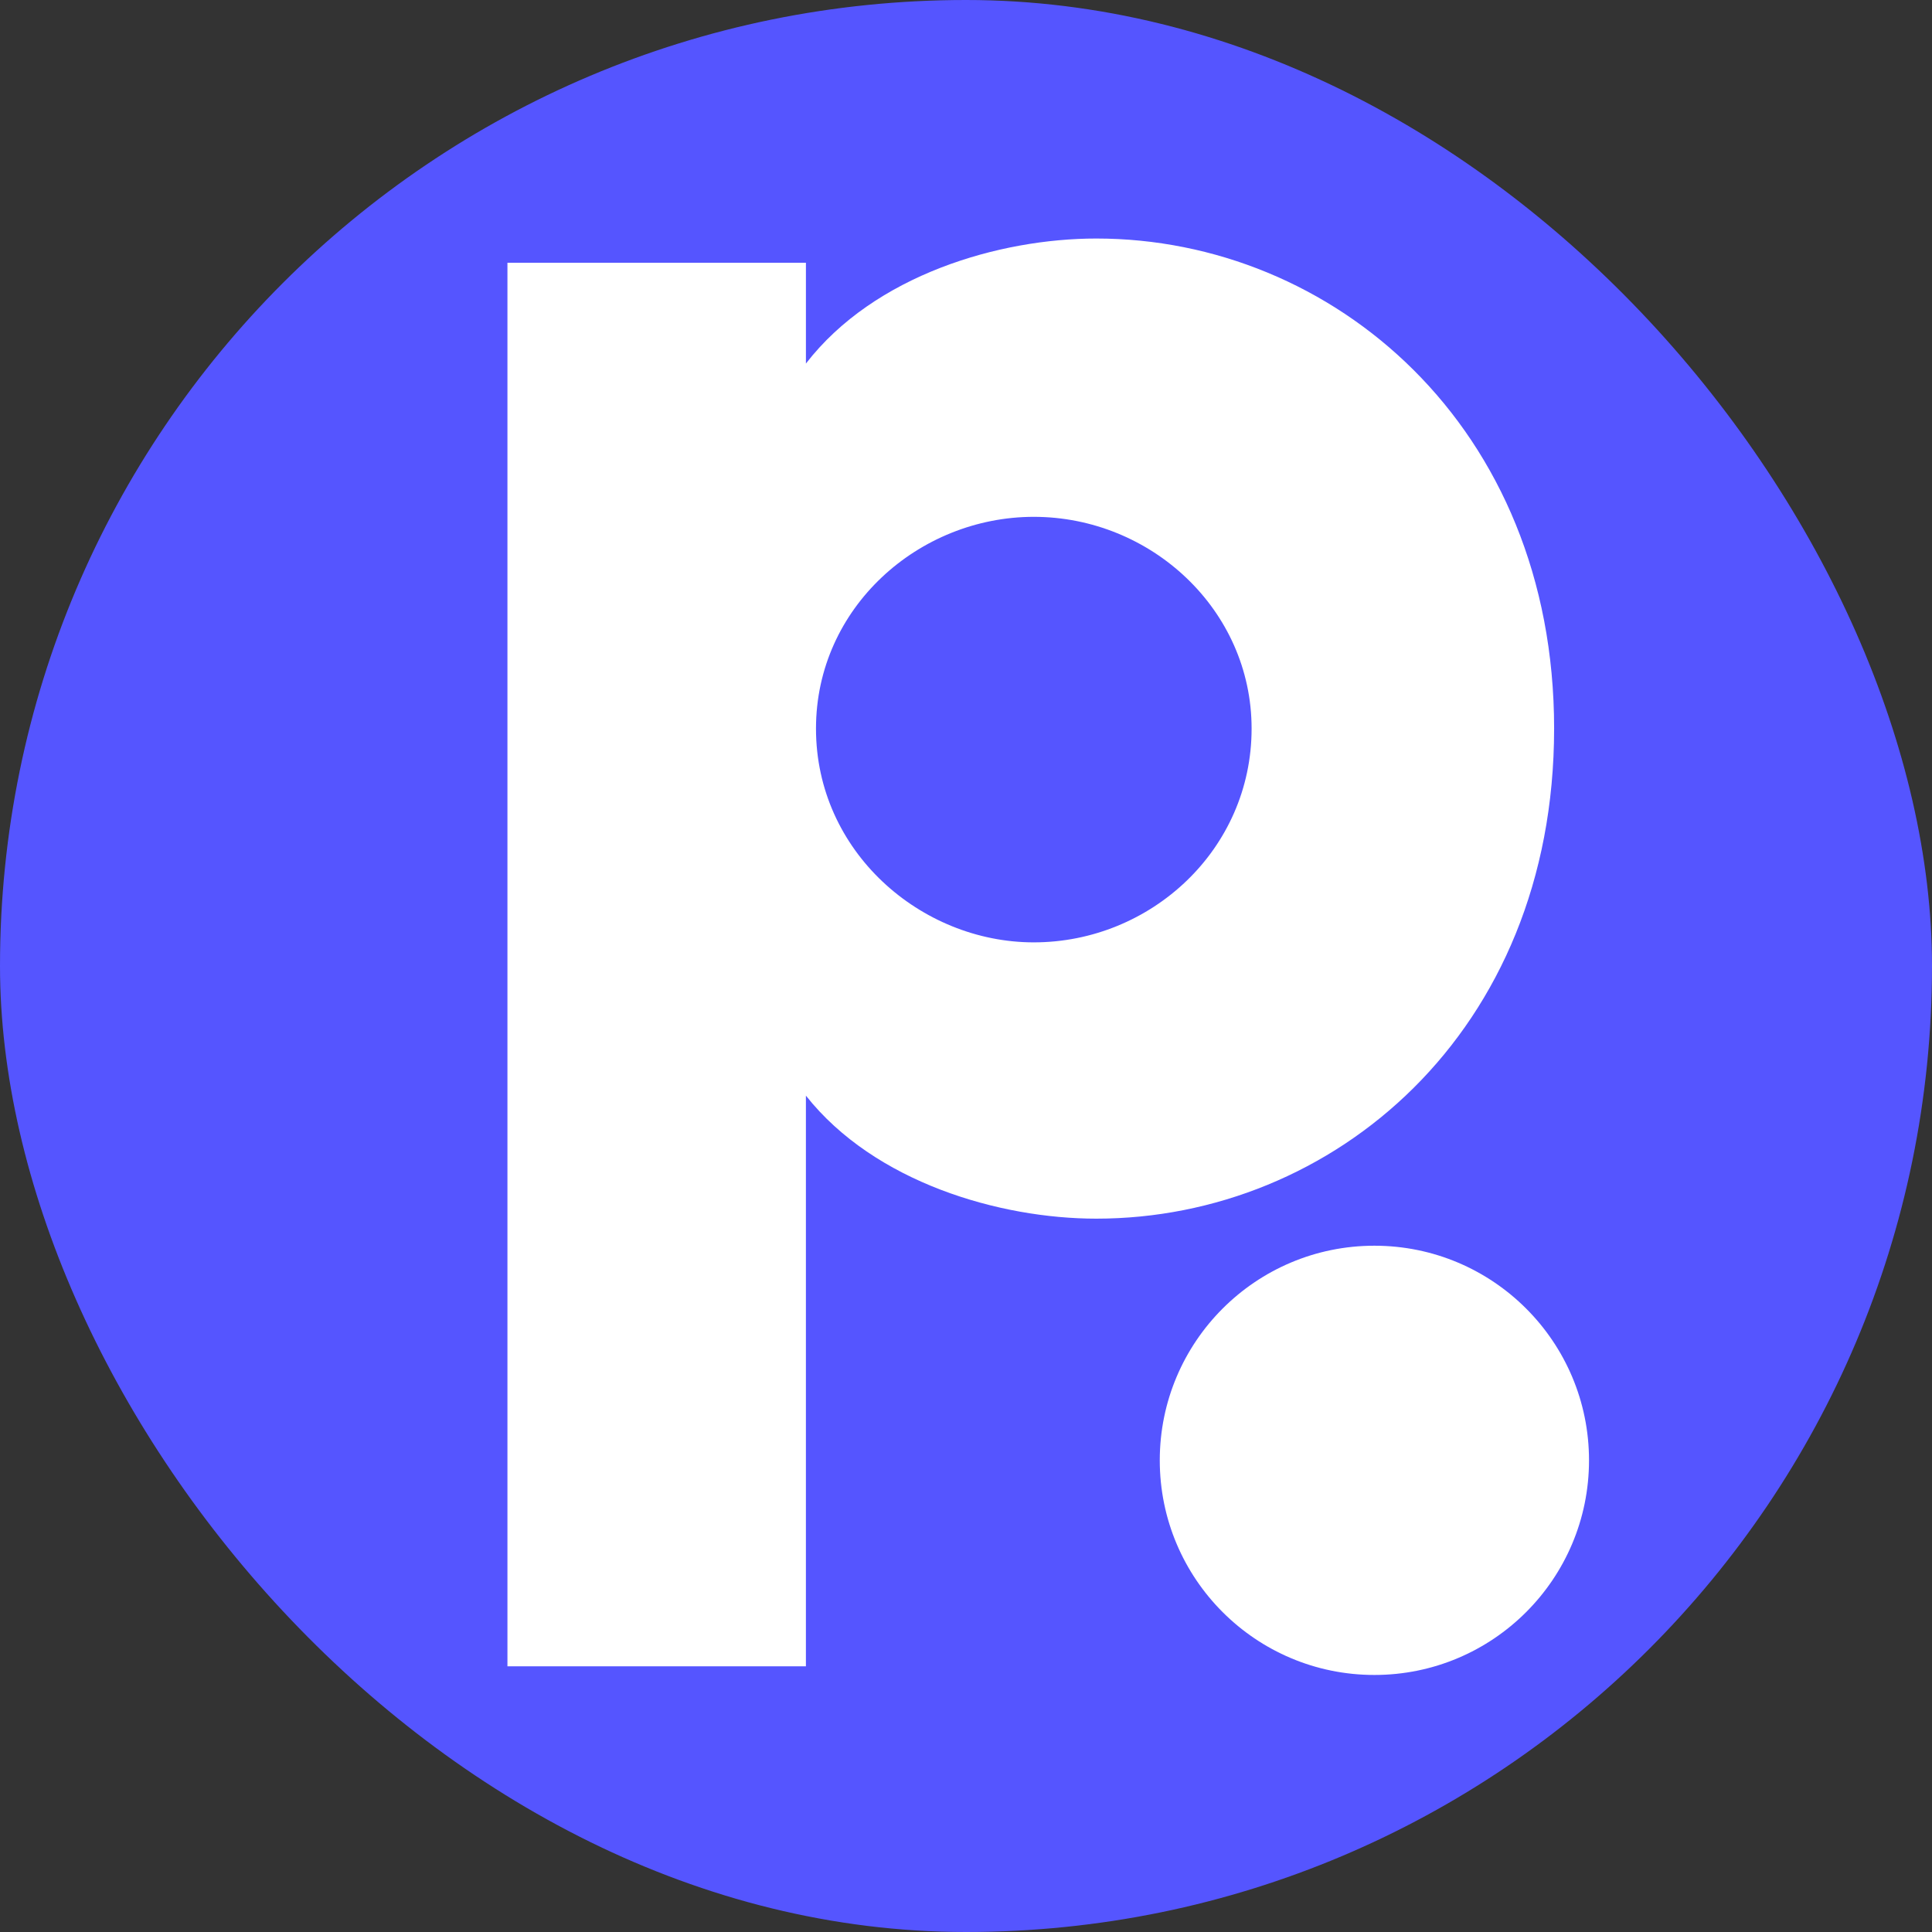 <?xml version="1.0" encoding="UTF-8" standalone="no"?>
<svg
   xmlns:dc="http://purl.org/dc/elements/1.1/"
   xmlns:cc="http://creativecommons.org/ns#"
   xmlns:rdf="http://www.w3.org/1999/02/22-rdf-syntax-ns#"
   xmlns:svg="http://www.w3.org/2000/svg"
   xmlns="http://www.w3.org/2000/svg"
   xmlns:sodipodi="http://sodipodi.sourceforge.net/DTD/sodipodi-0.dtd"
   xmlns:inkscape="http://www.inkscape.org/namespaces/inkscape"
   id="a448ed73-4e48-47cc-b76b-53b8ab0e5d49"
   data-name="Layer 1"
   viewBox="0 0 286.439 286.439"
   version="1.1"
   sodipodi:docname="favicon.svg"
   inkscape:version="0.92.5 (2060ec1f9f, 2020-04-08)"
   width="286.439"
   height="286.439"
   inkscape:export-filename="/home/user/Projects/website/public/favicon.png"
   inkscape:export-xdpi="96"
   inkscape:export-ydpi="96">
  <rect x="0" y="0" width="286.439" height="286.439" fill="#333333" stroke="none"/>
  <sodipodi:namedview
     pagecolor="#ffffff"
     bordercolor="#666666"
     borderopacity="1"
     objecttolerance="10"
     gridtolerance="10"
     guidetolerance="10"
     inkscape:pageopacity="0"
     inkscape:pageshadow="2"
     inkscape:window-width="1366"
     inkscape:window-height="704"
     id="namedview27"
     showgrid="false"
     inkscape:zoom="1.4142136"
     inkscape:cx="194.29641"
     inkscape:cy="130.37782"
     inkscape:window-x="0"
     inkscape:window-y="27"
     inkscape:window-maximized="1"
     inkscape:current-layer="a448ed73-4e48-47cc-b76b-53b8ab0e5d49"
     showguides="false" />
  <defs
     id="defs4">
    <style
       id="style2">.aae38d6f-184d-4a92-916f-ab2583b5fb8e{fill:#fff;}.ab320736-0ae9-4a16-9228-c3dd05f11c77{fill:#f9d542;}</style>
  </defs>
  <rect
     style="opacity:1;fill:#5555ff;fill-opacity:1;stroke:none;stroke-width:2.827;stroke-miterlimit:4;stroke-dasharray:none;stroke-opacity:1"
     id="rect77-3"
     width="286.439"
     height="286.439"
     x="0"
     y="0"
     ry="143.219" />
  <path
     inkscape:connector-curvature="0"
     class="aae38d6f-184d-4a92-916f-ab2583b5fb8e"
     d="m 230.413,108.021 c 0,45.149 -32.89,72.657 -67.873,72.657 -14.352,0 -32.89,-5.382 -43.056,-18.239 v 84.609 H 75.233 V 38.952 h 44.252 v 14.95 c 10.166,-13.156 28.704,-18.538 43.056,-18.538 34.983,0 67.873,27.807 67.873,72.657 z m -44.85,0 c 0,-17.641 -14.95,-31.395 -32.292,-31.395 -17.043,0 -32.292,13.455 -32.292,31.395 0,18.239 15.548,31.694 32.292,31.694 17.342,0 32.292,-13.754 32.292,-31.694 z"
     id="path8-6-1-3-7-7"
     style="fill:#ffffff;stroke-width:0.747" />
  <circle
     style="opacity:1;fill:#ffffff;fill-opacity:1;stroke:none;stroke-width:2.707;stroke-miterlimit:4;stroke-dasharray:none;stroke-opacity:1"
     id="path1798-9-2-0"
     cx="203.768"
     cy="216.51"
     r="31.82" />
</svg>
